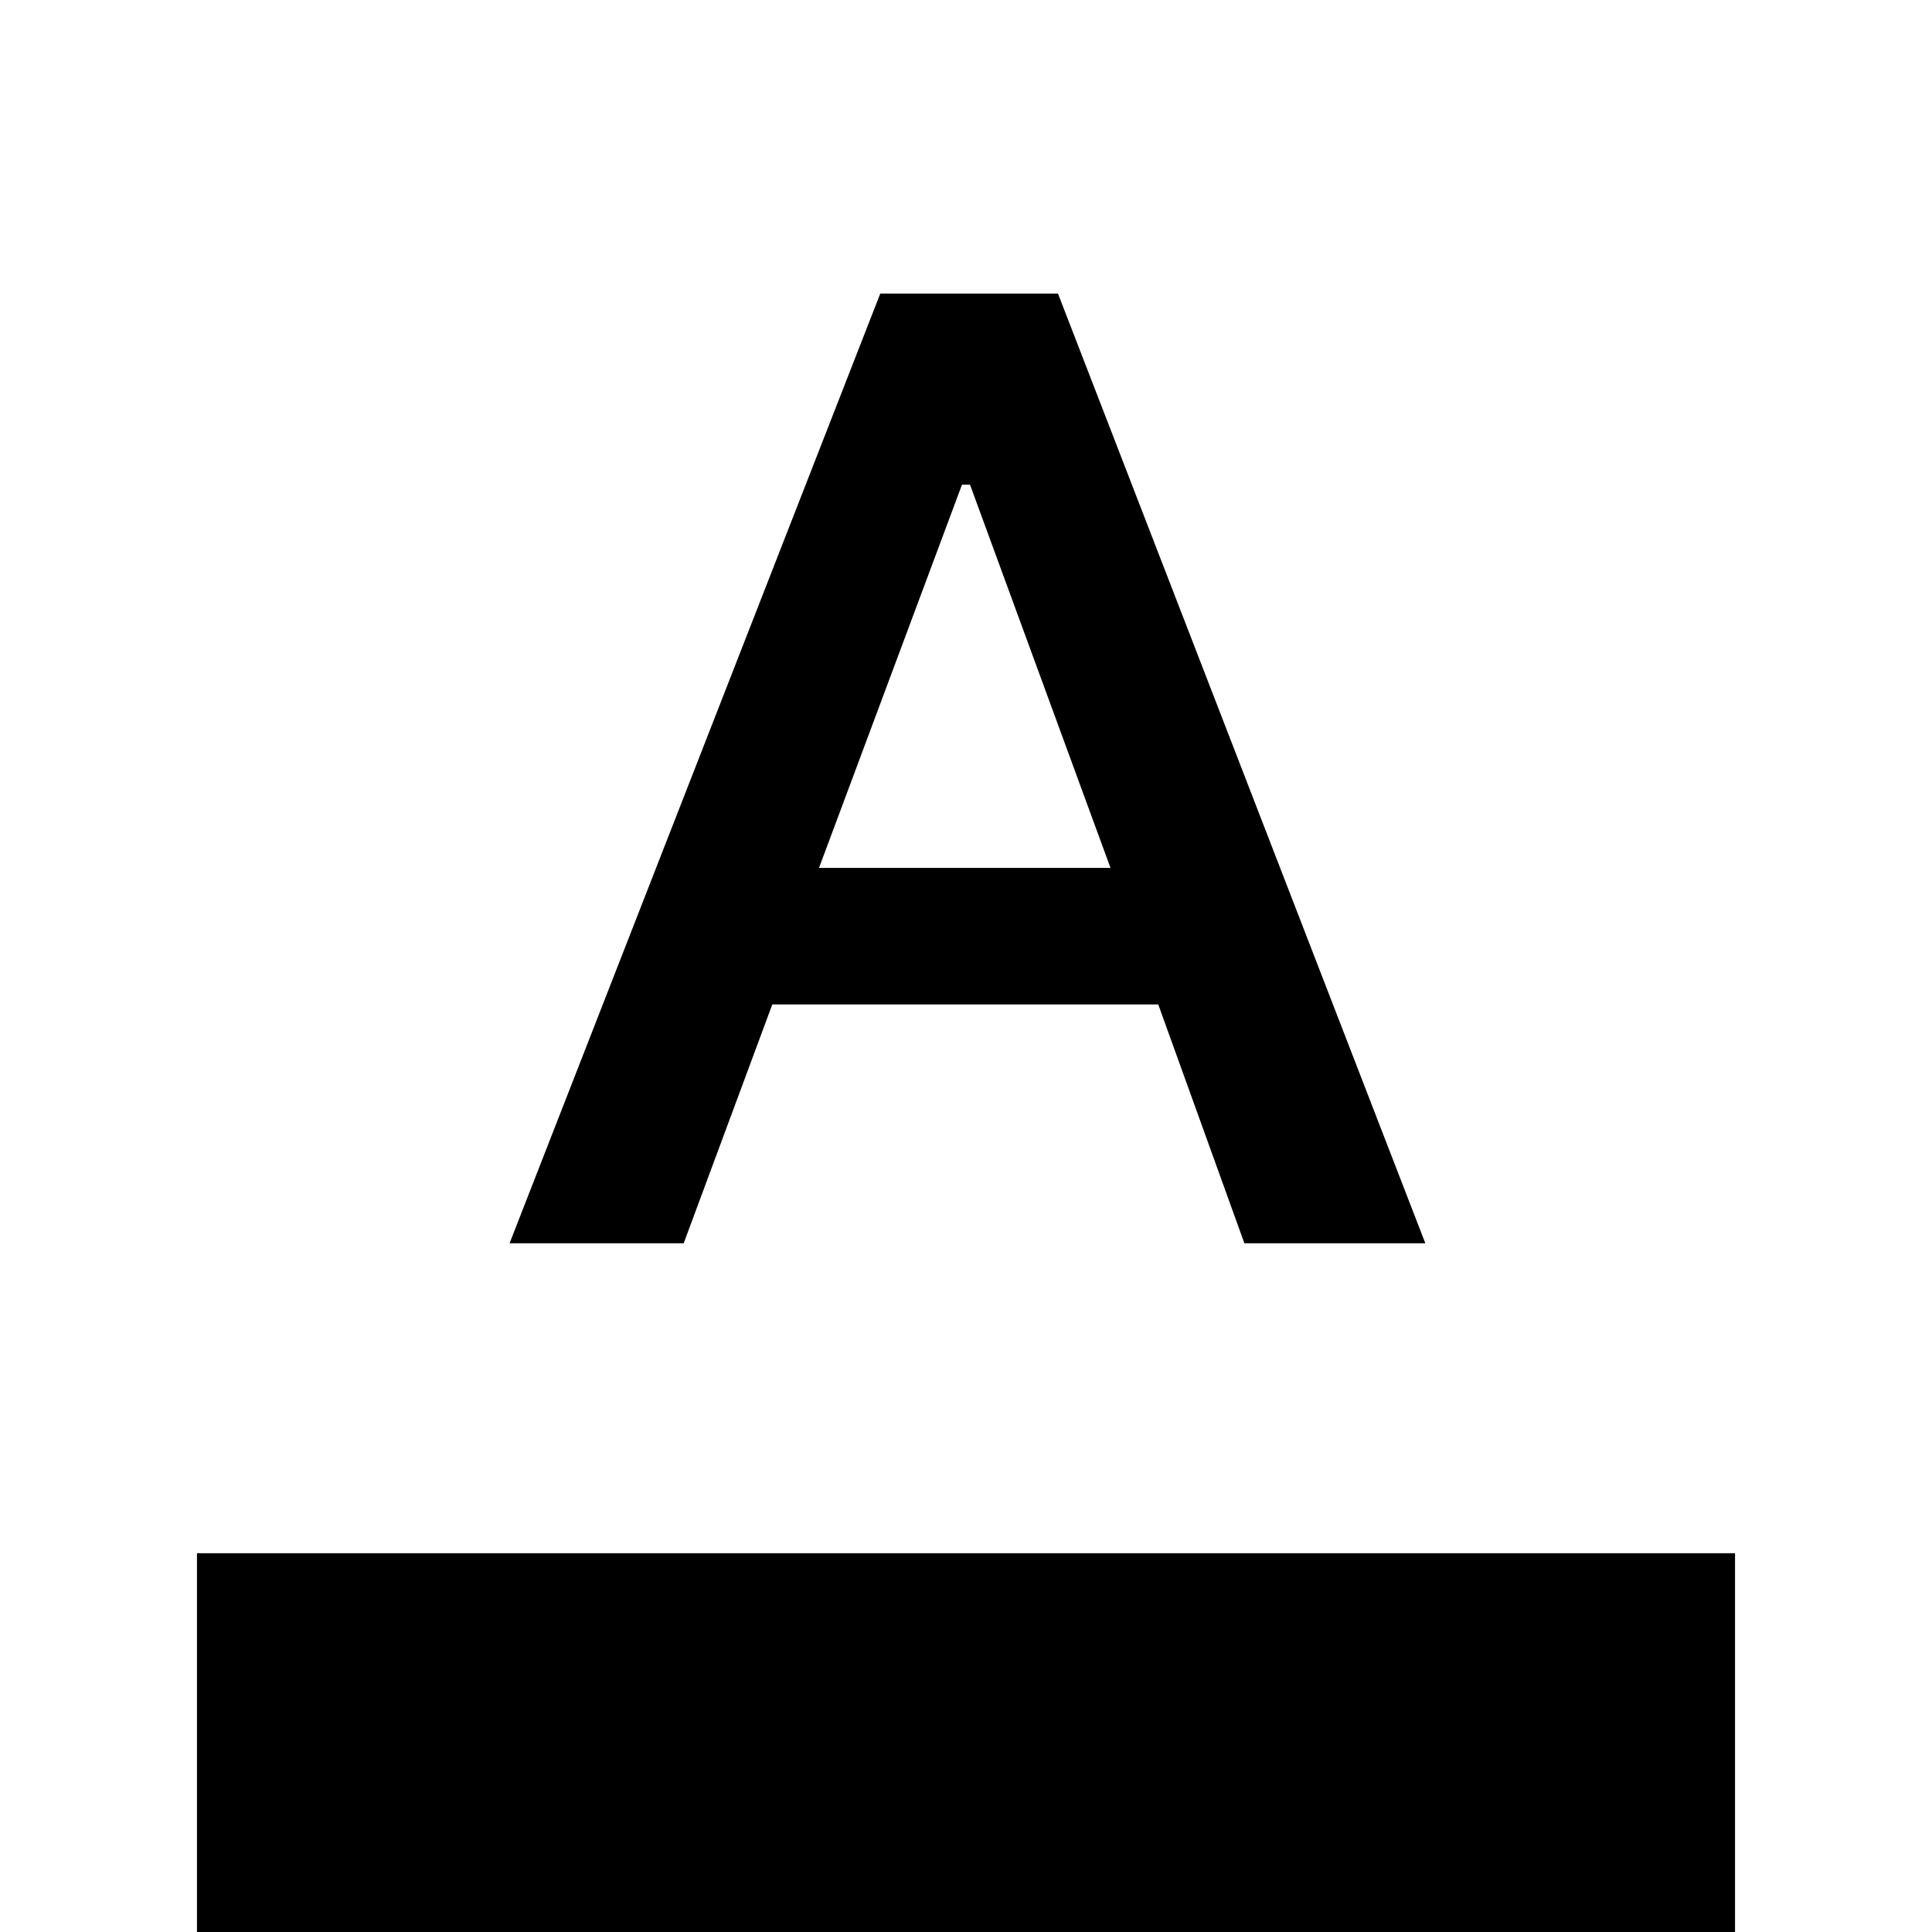 <svg xmlns="http://www.w3.org/2000/svg" height="20" viewBox="0 -960 960 960" width="20"><path d="M97.87 0v-188.22h764.26V0H97.87ZM253.2-342.22l184.21-471.91h88.29l182.54 471.91h-89.91l-42.81-118.69H383.76l-44.04 118.69H253.2Zm153.76-186.52H551.8L482-719.15h-4l-71.04 190.41Z"/></svg>